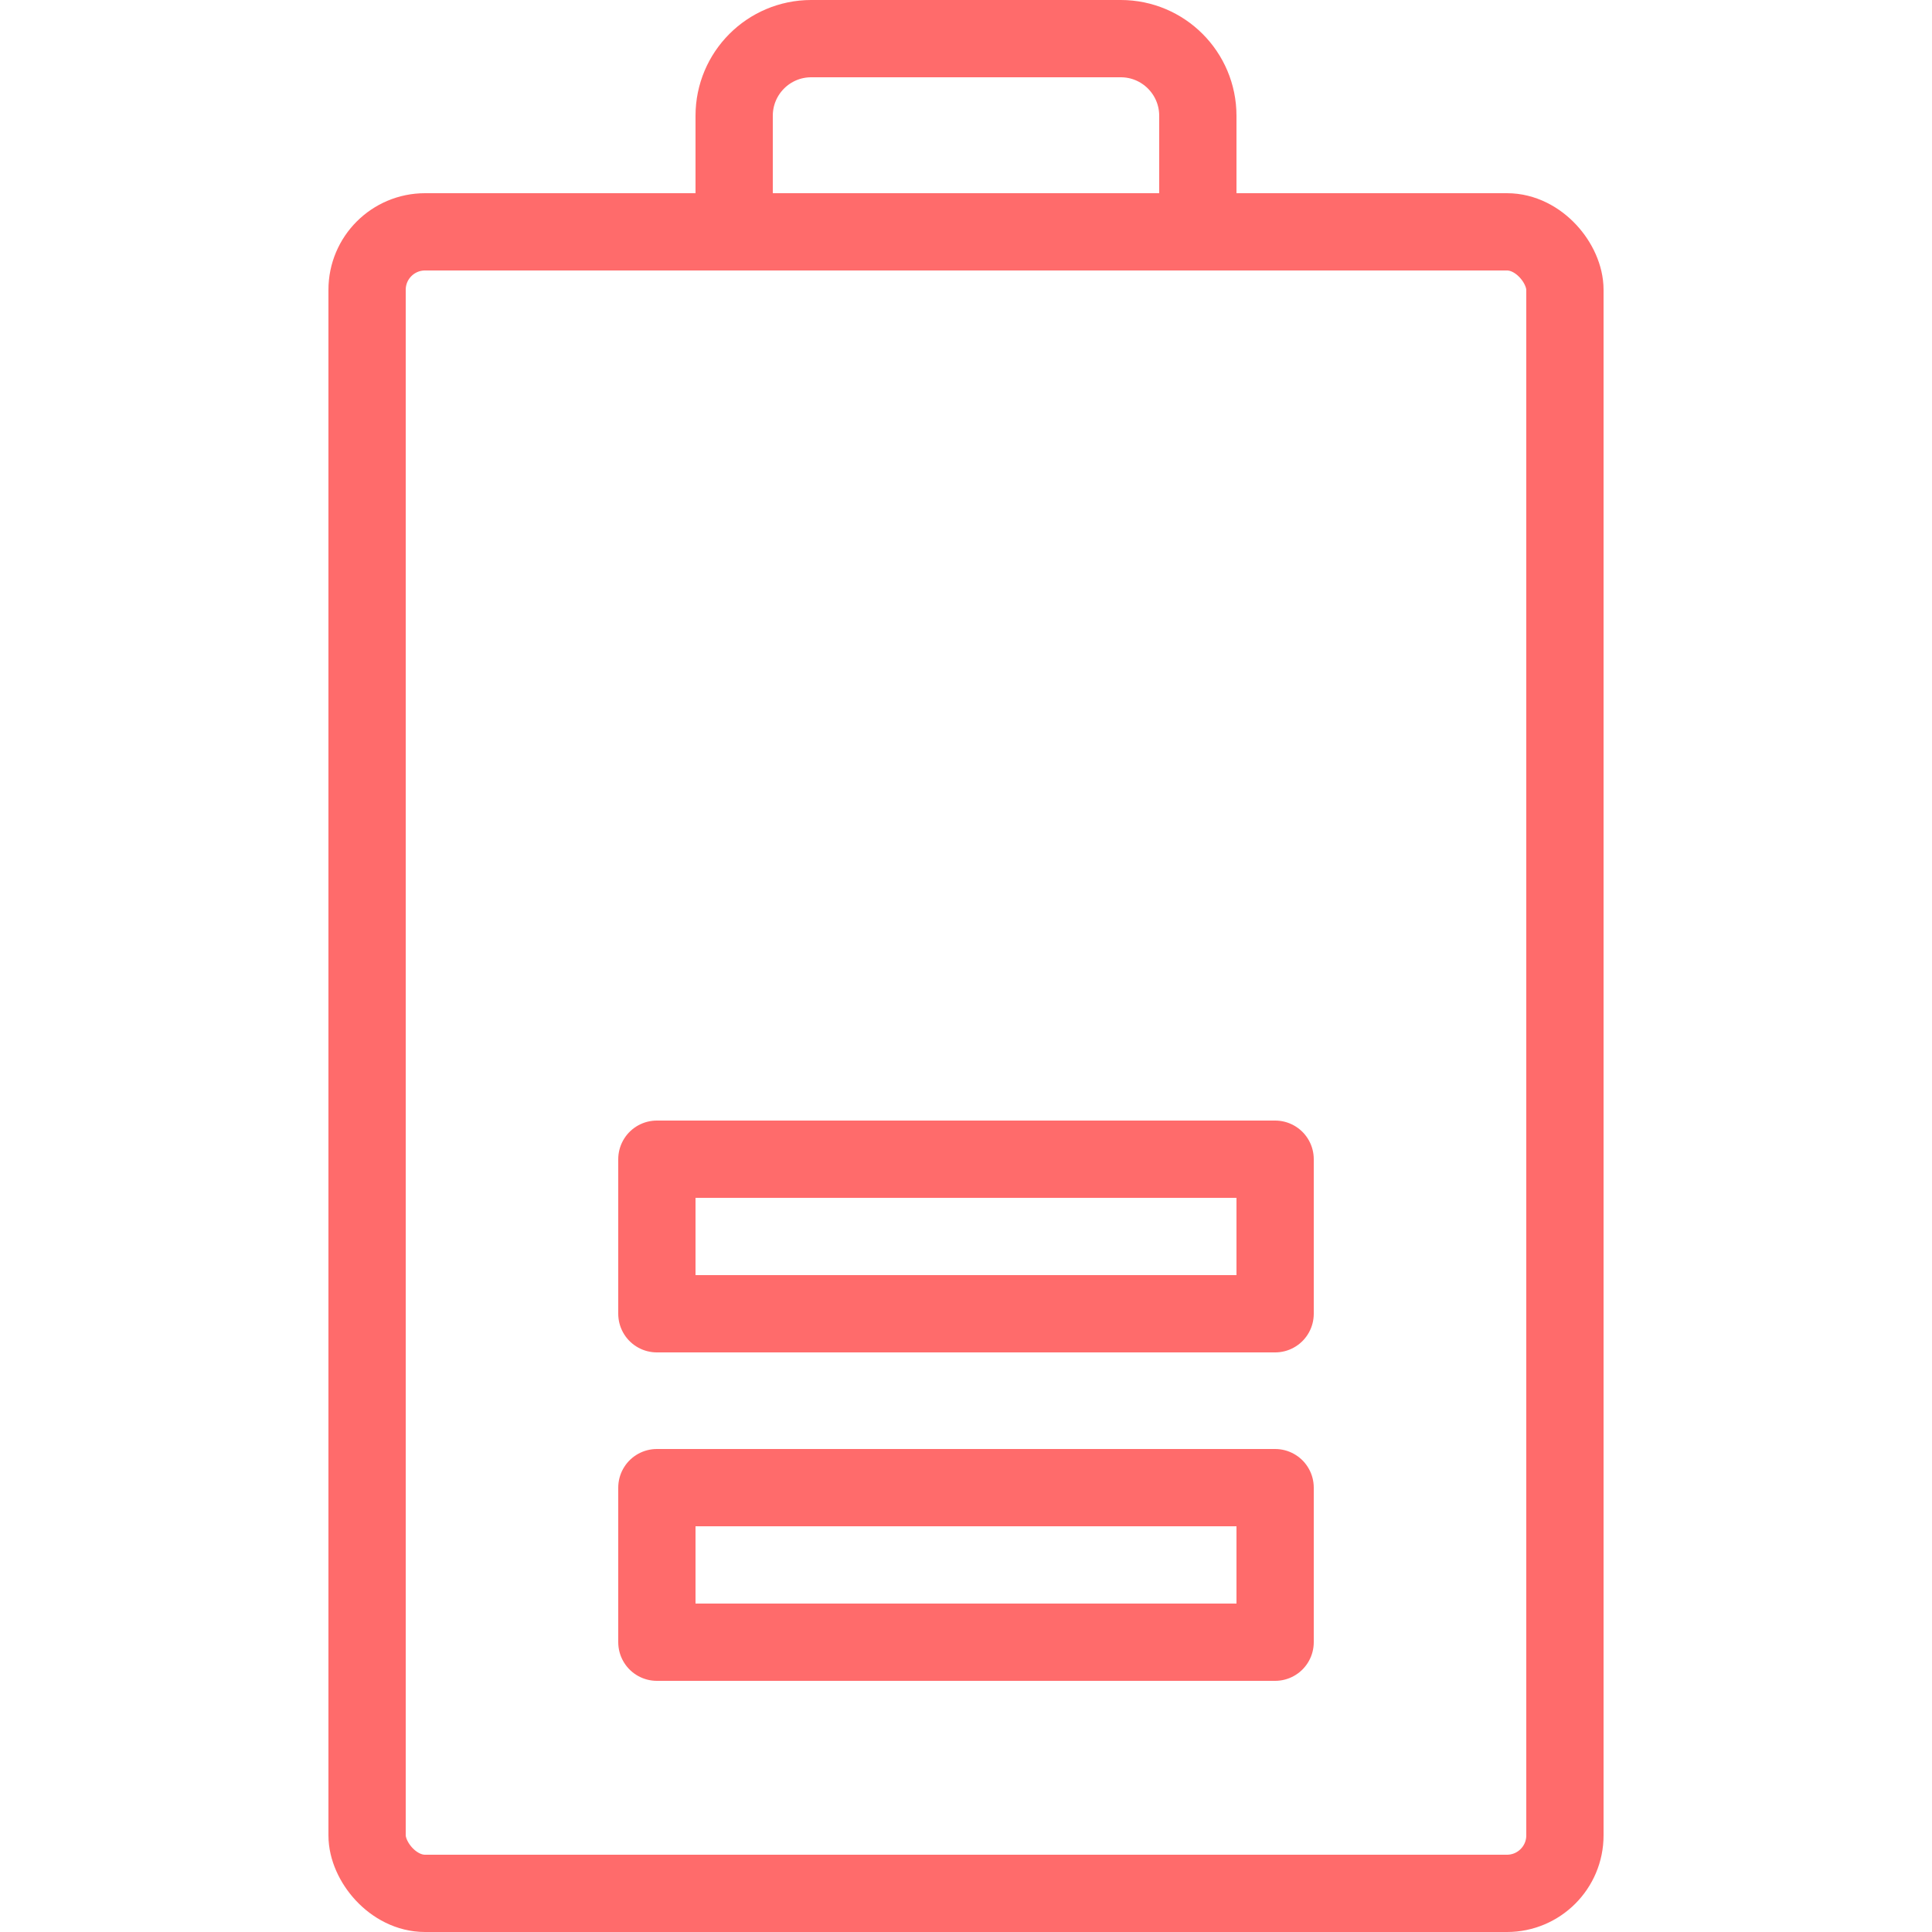 <?xml version="1.0" encoding="UTF-8"?>
<svg width="100px" height="100px" viewBox="0 0 100 100" version="1.1" xmlns="http://www.w3.org/2000/svg" xmlns:xlink="http://www.w3.org/1999/xlink">
    <!-- Generator: Sketch 50 (54983) - http://www.bohemiancoding.com/sketch -->
    <title>61. Battery 50%</title>
    <desc>Created with Sketch.</desc>
    <defs></defs>
    <g id="61.-Battery-50%" stroke="none" stroke-width="1" fill="none" fill-rule="evenodd" stroke-linecap="round" stroke-linejoin="round">
        <g transform="translate(19, 2)" stroke="#FF6B6B" stroke-width="4">
            <rect id="Layer-1" x="0" y="10" width="62" height="86" rx="3"></rect>
            <path d="M19,9.773 L19,3.993 C19,1.788 20.784,0 22.99,0 L39.01,0 C41.214,0 43,1.787 43,3.993 L43,9.773" id="Layer-2"></path>
            <rect id="Layer-3" x="15" y="75" width="32" height="8"></rect>
            <rect id="Layer-4" x="15" y="58" width="32" height="8"></rect>
        </g>
    </g>
</svg>
